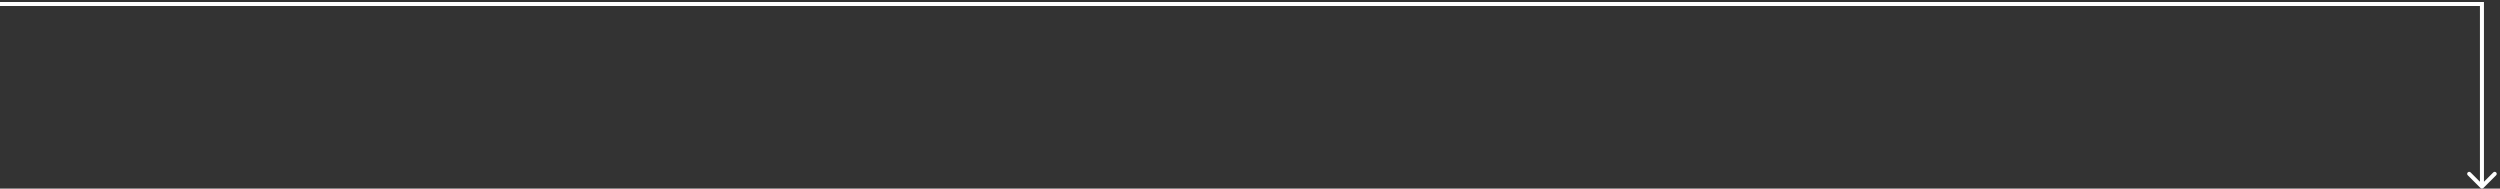 <svg width="623" height="47" viewBox="0 0 623 47" fill="none" xmlns="http://www.w3.org/2000/svg">
<rect x="0" y="0" width="623" height="47" fill="#333333" stroke="none"/>
<path d="M618.146 46.854C618.342 47.049 618.658 47.049 618.854 46.854L622.036 43.672C622.231 43.476 622.231 43.16 622.036 42.965C621.84 42.769 621.524 42.769 621.328 42.965L618.5 45.793L615.672 42.965C615.476 42.769 615.16 42.769 614.964 42.965C614.769 43.16 614.769 43.476 614.964 43.672L618.146 46.854ZM0 1.5H618V0.5H0V1.5ZM618 0.5V46.5H619V0.5H618Z" fill="white"/>
</svg>
